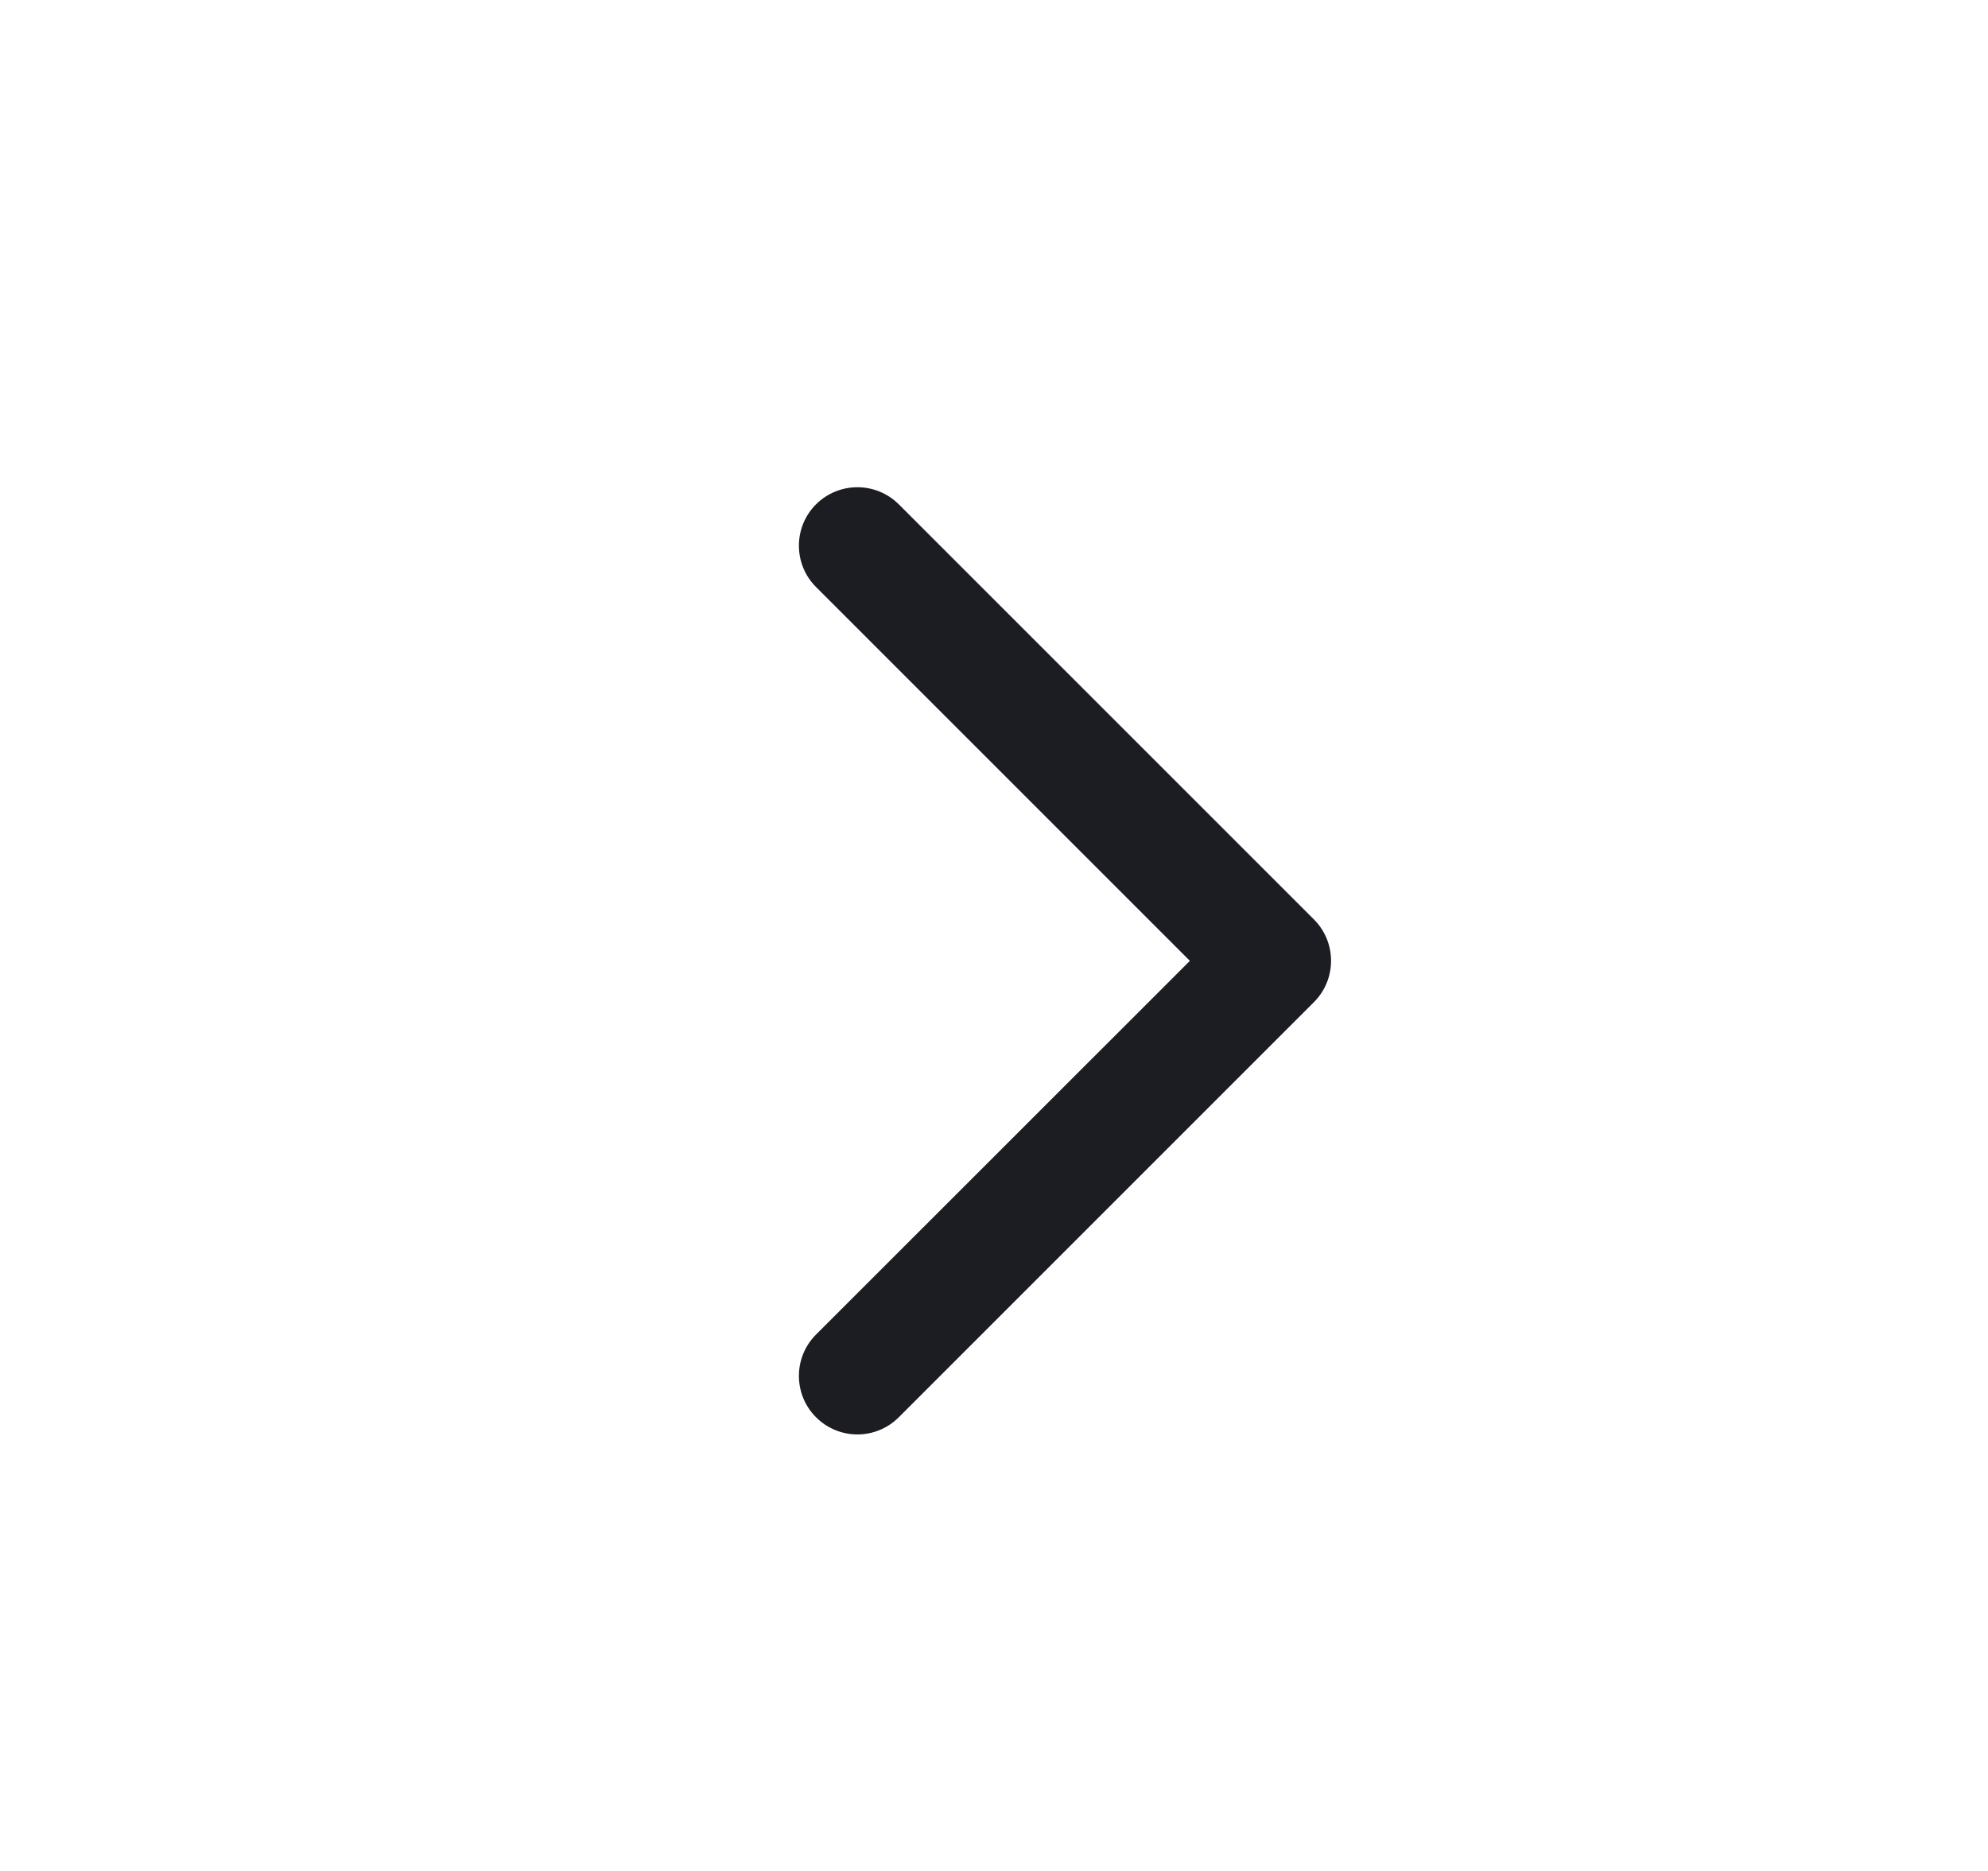 <svg width="17" height="16" viewBox="0 0 17 16" fill="none" xmlns="http://www.w3.org/2000/svg">
<path fill-rule="evenodd" clip-rule="evenodd" d="M6.978 4.313C7.174 4.118 7.49 4.118 7.686 4.313L11.236 7.863C11.431 8.058 11.431 8.375 11.236 8.57L7.686 12.12C7.49 12.316 7.174 12.316 6.978 12.12C6.783 11.925 6.783 11.608 6.978 11.413L10.175 8.217L6.978 5.02C6.783 4.825 6.783 4.508 6.978 4.313Z" fill="#1C1D22"/>
</svg>
